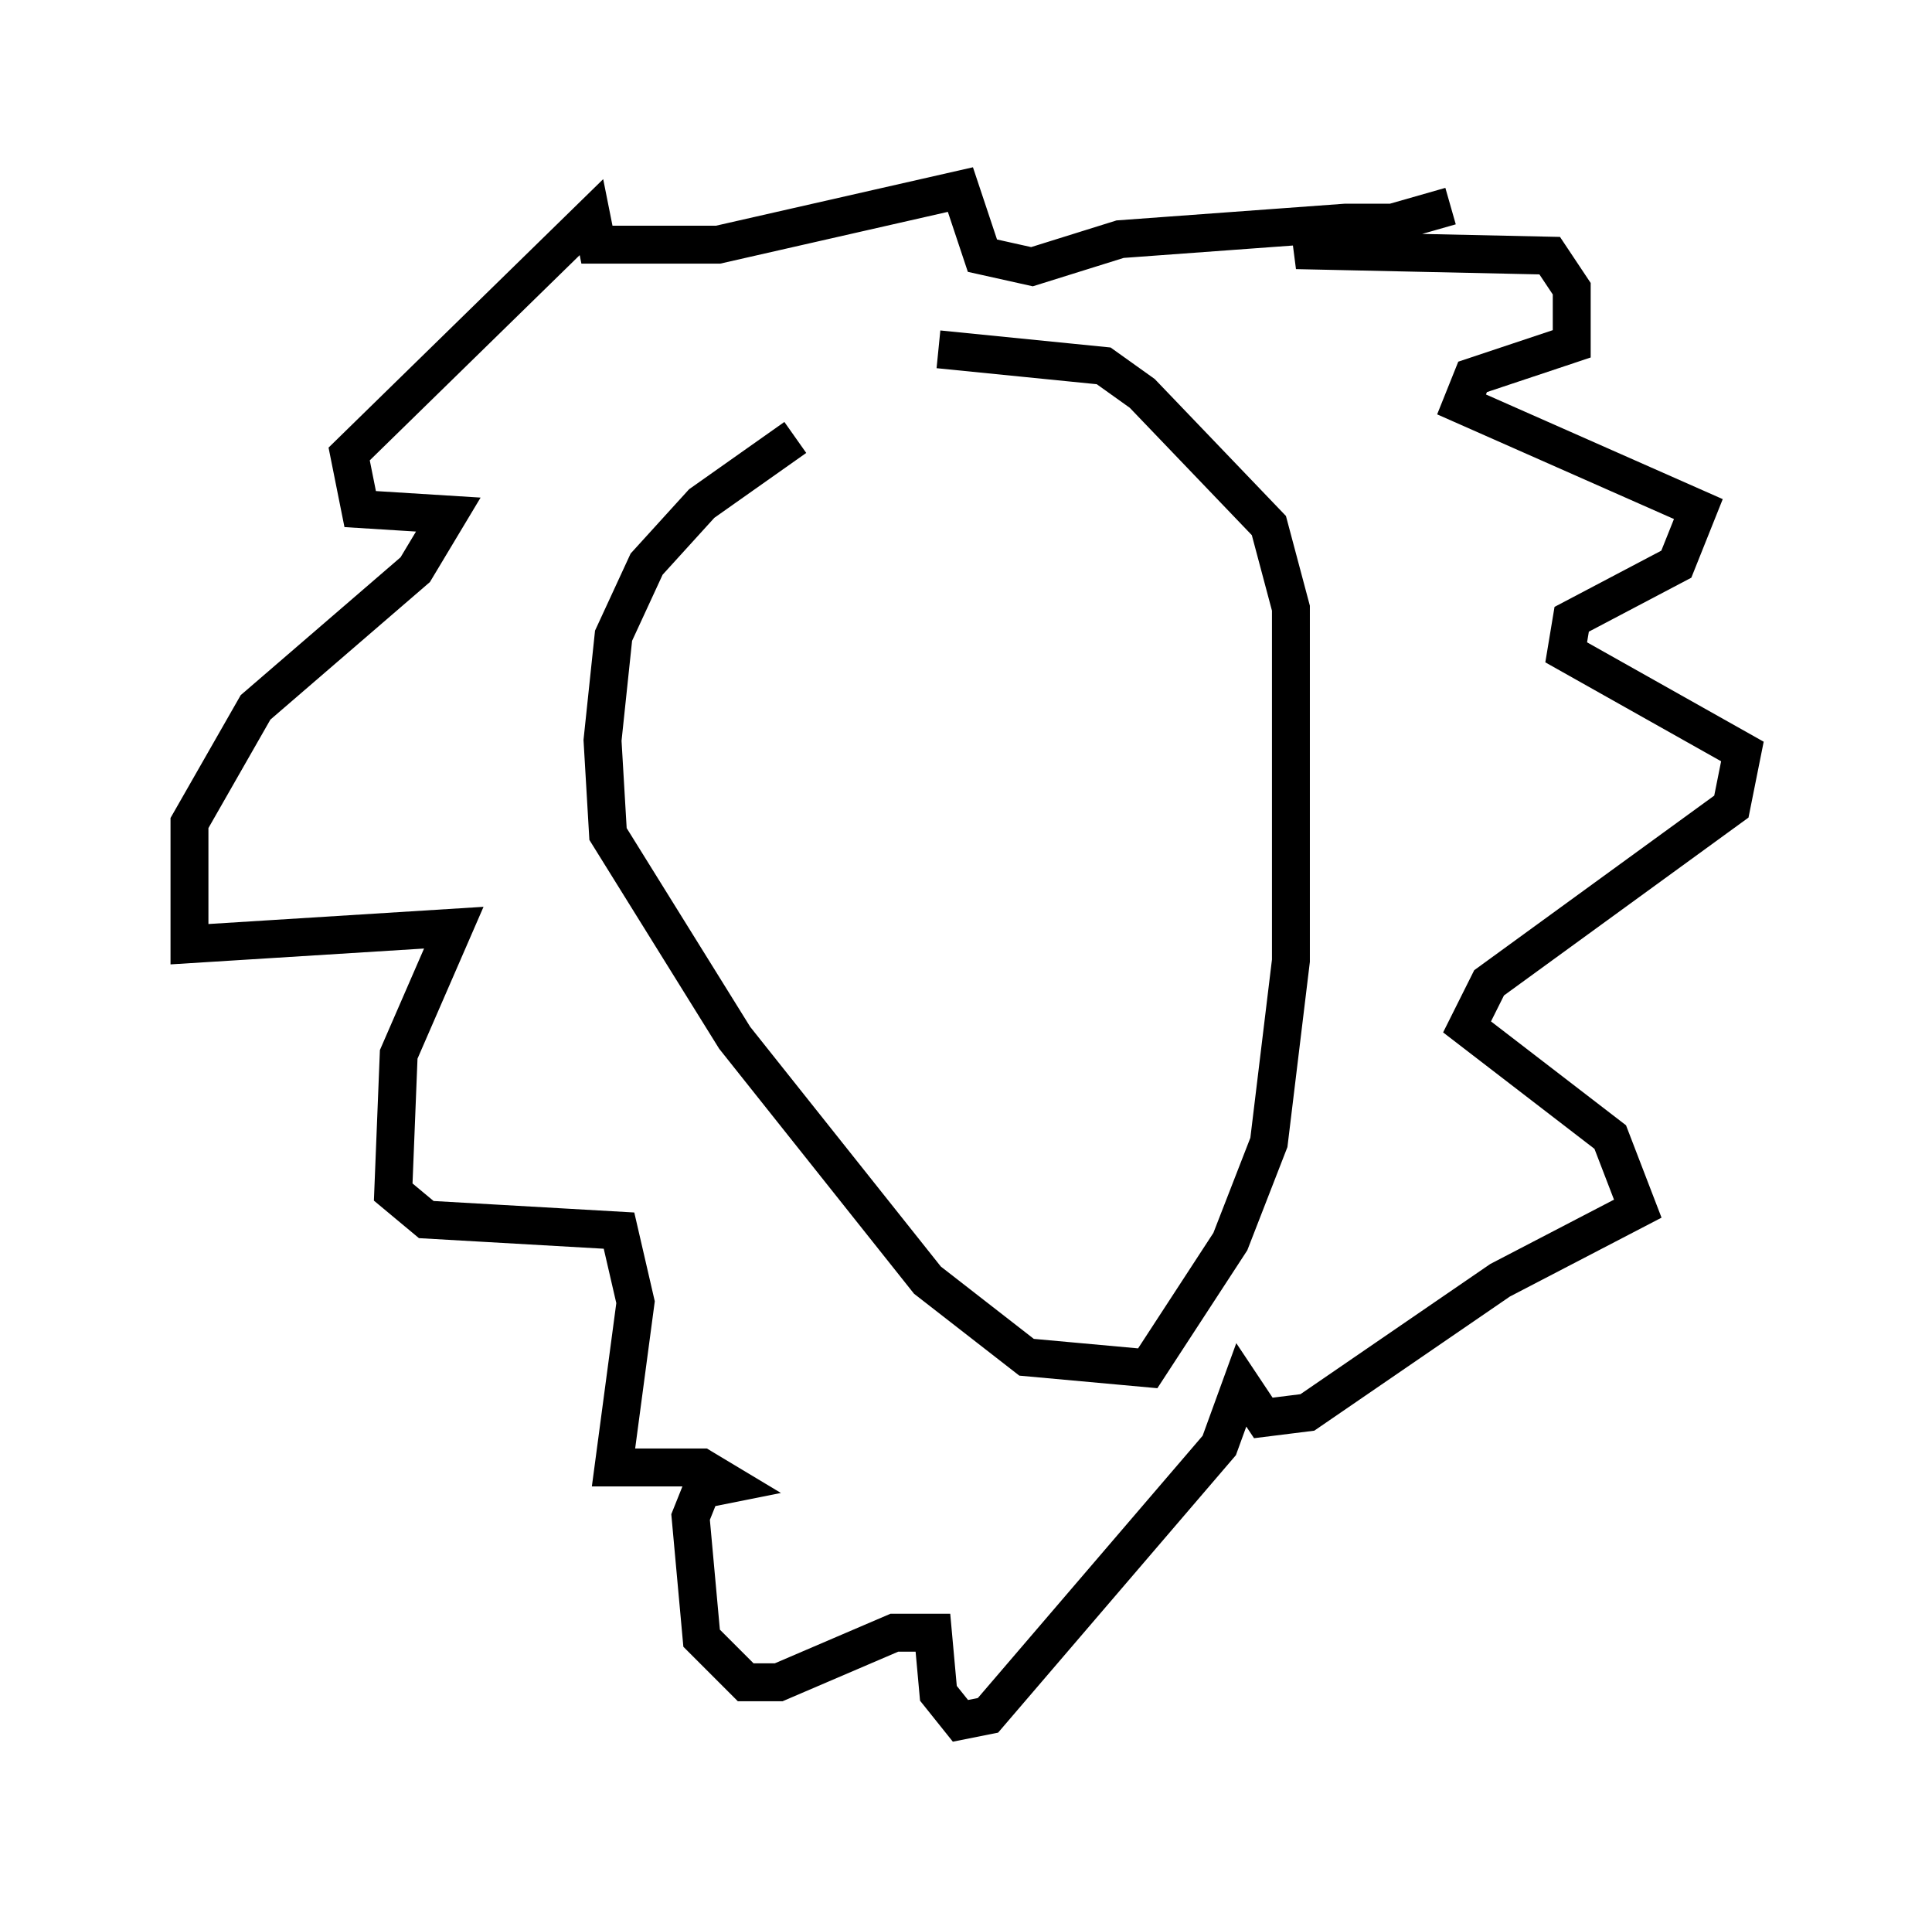 <?xml version="1.0" encoding="utf-8" ?>
<svg baseProfile="full" height="50.38" version="1.1" width="50.961" xmlns="http://www.w3.org/2000/svg" xmlns:ev="http://www.w3.org/2001/xml-events" xmlns:xlink="http://www.w3.org/1999/xlink"><defs /><rect fill="white" height="50.38" width="50.961" x="0" y="0" /><path d="M25.626, 9.793 m-4.648, 1.743 l-2.469, 1.743 -1.453, 1.598 l-0.872, 1.888 -0.291, 2.76 l0.145, 2.469 3.341, 5.374 l5.084, 6.391 2.615, 2.034 l3.196, 0.291 2.179, -3.341 l1.017, -2.615 0.581, -4.793 l0.0, -9.296 -0.581, -2.179 l-3.341, -3.486 -1.017, -0.726 l-4.358, -0.436 m13.508, -3.777 l-4.067, 1.162 6.682, 0.145 l0.581, 0.872 0.0, 1.453 l-2.615, 0.872 -0.291, 0.726 l6.246, 2.76 -0.581, 1.453 l-2.76, 1.453 -0.145, 0.872 l4.648, 2.615 -0.291, 1.453 l-6.391, 4.648 -0.581, 1.162 l3.777, 2.905 0.726, 1.888 l-3.631, 1.888 -5.084, 3.486 l-1.162, 0.145 -0.581, -0.872 l-0.581, 1.598 -6.101, 7.117 l-0.726, 0.145 -0.581, -0.726 l-0.145, -1.598 -1.017, 0.0 l-3.05, 1.307 -0.872, 0.0 l-1.162, -1.162 -0.291, -3.196 l0.291, -0.726 0.726, -0.145 l-0.726, -0.436 -2.324, 0.0 l0.581, -4.358 -0.436, -1.888 l-5.084, -0.291 -0.872, -0.726 l0.145, -3.631 1.453, -3.341 l-6.972, 0.436 0.0, -3.196 l1.743, -3.05 4.212, -3.631 l0.872, -1.453 -2.324, -0.145 l-0.291, -1.453 6.391, -6.246 l0.145, 0.726 3.196, 0.0 l6.391, -1.453 0.581, 1.743 l1.307, 0.291 2.324, -0.726 l5.955, -0.436 1.017, 0.0 l-1.017, 0.872 " fill="none" stroke="black" stroke-width="1" /></svg>